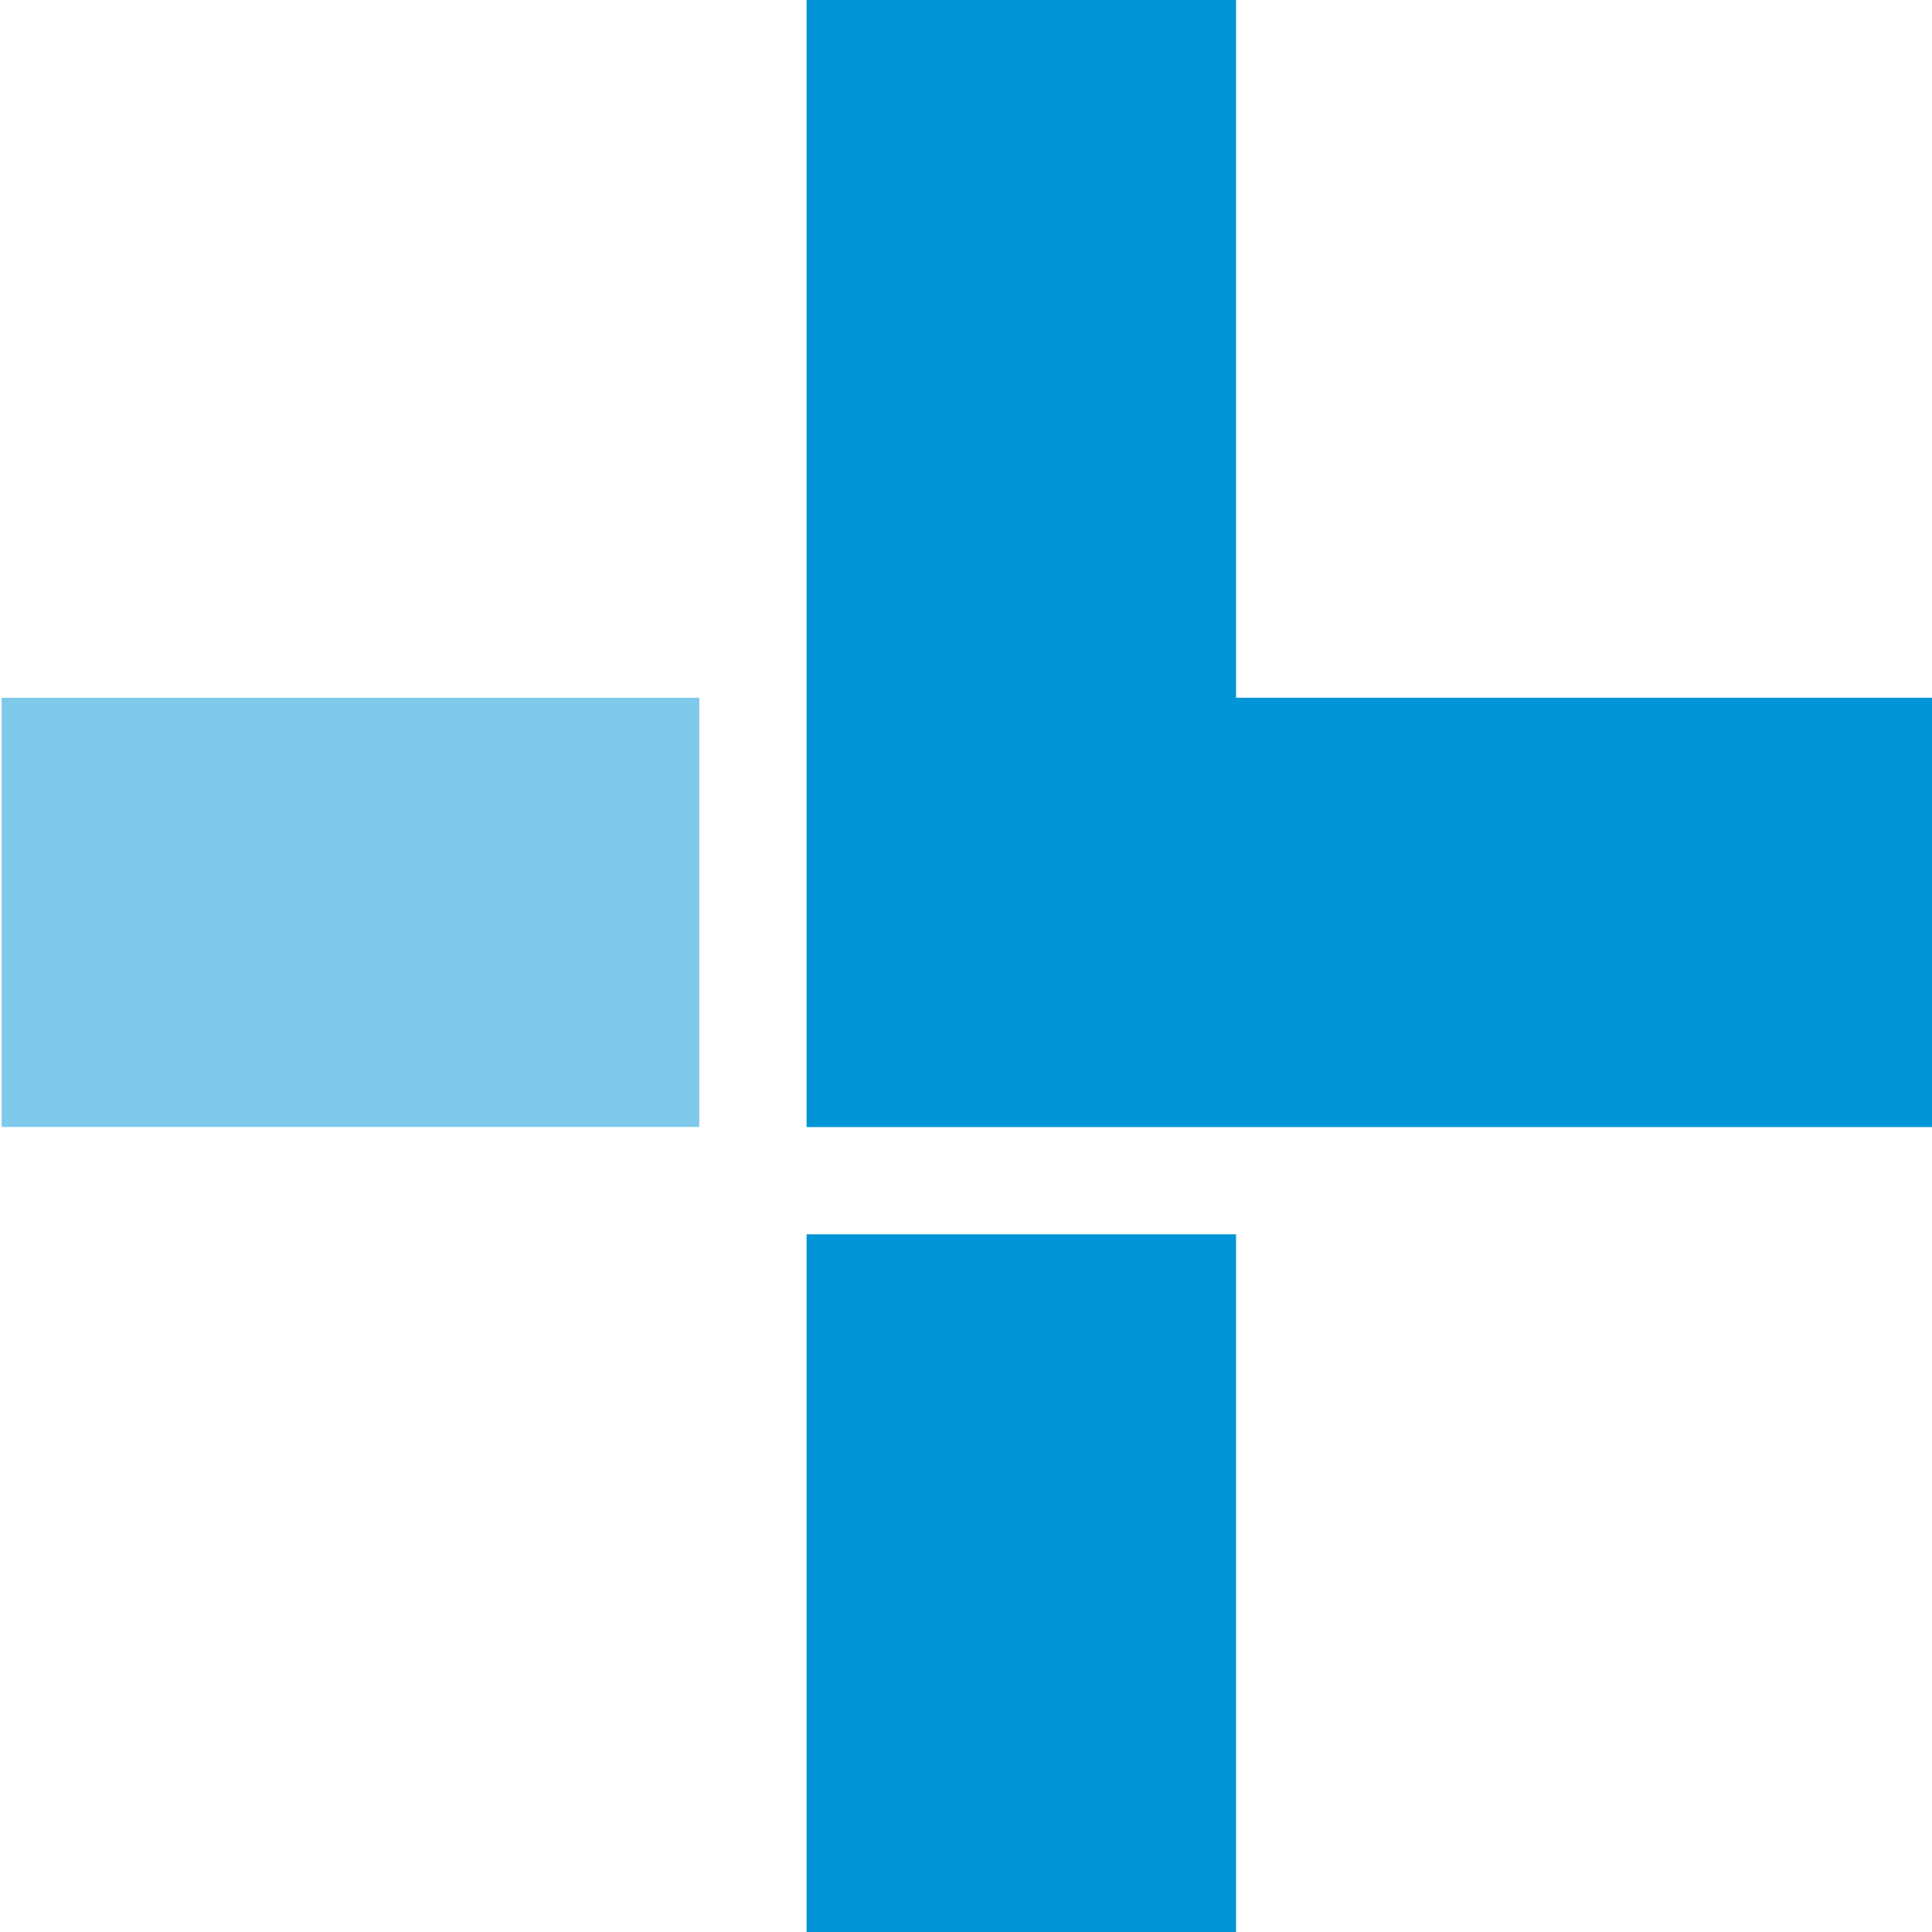 <svg xmlns="http://www.w3.org/2000/svg" viewBox="0 0 512 512"><path fill="#0095d6" d="M.43 184.91h184.89v113.75H.43z" opacity=".5"/><path fill="#0095d6" d="M213.75 327.1h113.82V512H213.75zM327.57 0H213.75v298.7h298.68V184.91H327.57z"/></svg>
